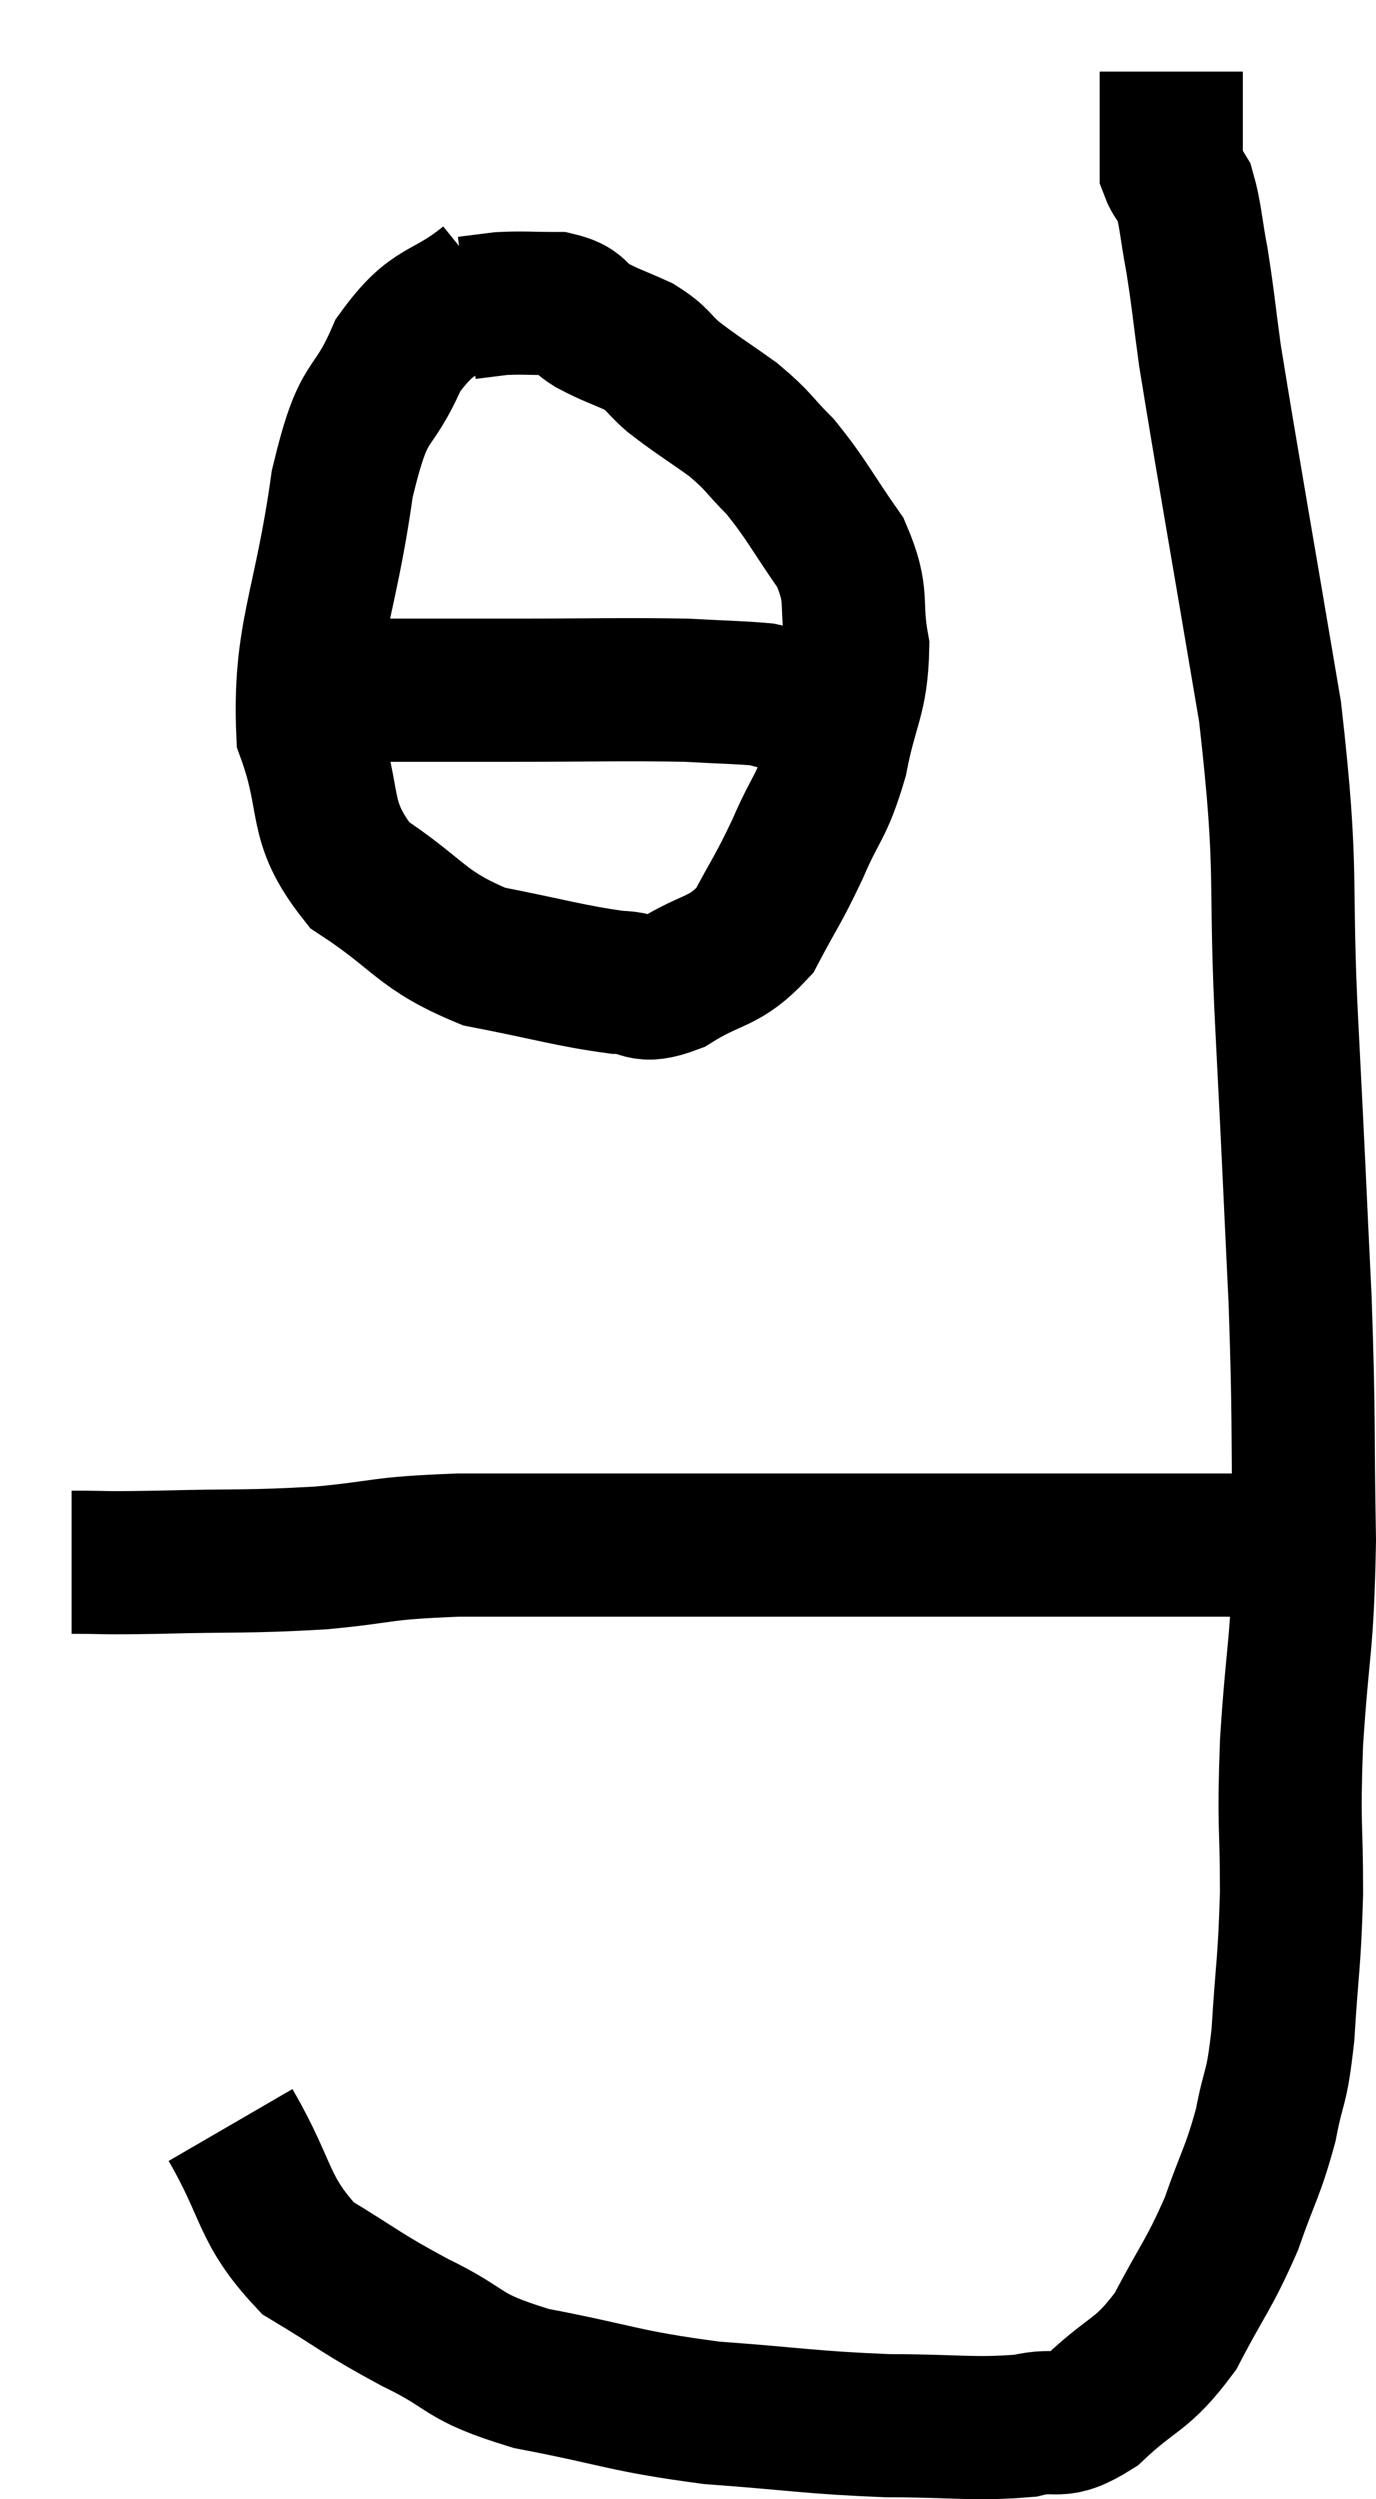 <svg xmlns="http://www.w3.org/2000/svg" viewBox="12.5 4.94 19.22 34.907" width="19.22" height="34.907"><path d="M 13.5 26.76 C 14.1 26.76, 13.83 26.775, 14.7 26.76 C 15.84 26.73, 15.93 26.76, 16.98 26.7 C 17.94 26.61, 17.745 26.565, 18.9 26.52 C 20.25 26.52, 20.37 26.52, 21.6 26.52 C 22.71 26.52, 22.47 26.52, 23.82 26.52 C 25.41 26.52, 25.74 26.52, 27 26.52 C 27.93 26.52, 28.05 26.52, 28.86 26.52 C 29.55 26.52, 29.85 26.52, 30.24 26.52 C 30.33 26.52, 30.375 26.52, 30.42 26.52 L 30.42 26.52" fill="none" stroke="black" stroke-width="2"></path><path d="M 15.72 34.62 C 16.26 35.55, 16.155 35.79, 16.8 36.48 C 17.55 36.93, 17.52 36.96, 18.3 37.38 C 19.11 37.77, 18.885 37.845, 19.92 38.16 C 21.18 38.4, 21.195 38.475, 22.44 38.64 C 23.67 38.73, 23.805 38.775, 24.9 38.82 C 25.86 38.82, 26.1 38.88, 26.82 38.82 C 27.3 38.7, 27.255 38.91, 27.78 38.58 C 28.35 38.04, 28.44 38.145, 28.92 37.5 C 29.31 36.75, 29.385 36.72, 29.7 36 C 29.94 35.31, 30 35.28, 30.18 34.62 C 30.3 33.99, 30.33 34.17, 30.42 33.36 C 30.48 32.37, 30.51 32.4, 30.54 31.38 C 30.54 30.33, 30.495 30.51, 30.54 29.28 C 30.63 27.87, 30.69 28.005, 30.72 26.46 C 30.69 24.78, 30.72 24.87, 30.66 23.1 C 30.57 21.24, 30.585 21.435, 30.48 19.38 C 30.36 17.13, 30.51 17.25, 30.24 14.88 C 29.82 12.39, 29.655 11.475, 29.4 9.9 C 29.31 9.24, 29.31 9.15, 29.22 8.58 C 29.13 8.1, 29.13 7.935, 29.04 7.62 C 28.95 7.47, 28.905 7.44, 28.86 7.32 C 28.86 7.23, 28.86 7.185, 28.86 7.14 C 28.86 7.14, 28.86 7.215, 28.86 7.14 C 28.86 6.99, 28.86 7.11, 28.86 6.84 C 28.86 6.45, 28.86 6.285, 28.86 6.06 C 28.86 6, 28.86 5.97, 28.86 5.94 L 28.86 5.94" fill="none" stroke="black" stroke-width="2"></path><path d="M 19.32 8.88 C 18.69 9.39, 18.57 9.195, 18.06 9.9 C 17.67 10.8, 17.595 10.38, 17.28 11.7 C 17.04 13.44, 16.74 13.815, 16.8 15.18 C 17.16 16.17, 16.905 16.38, 17.52 17.16 C 18.39 17.73, 18.36 17.925, 19.26 18.3 C 20.19 18.48, 20.46 18.57, 21.12 18.66 C 21.51 18.66, 21.42 18.84, 21.9 18.66 C 22.47 18.3, 22.605 18.405, 23.04 17.94 C 23.34 17.37, 23.355 17.4, 23.64 16.8 C 23.91 16.17, 23.97 16.245, 24.18 15.54 C 24.33 14.76, 24.465 14.7, 24.48 13.98 C 24.36 13.32, 24.51 13.29, 24.24 12.66 C 23.82 12.06, 23.775 11.925, 23.4 11.46 C 23.07 11.13, 23.115 11.115, 22.74 10.8 C 22.32 10.5, 22.23 10.455, 21.9 10.2 C 21.66 9.99, 21.705 9.96, 21.42 9.78 C 21.09 9.63, 21.045 9.63, 20.76 9.48 C 20.52 9.33, 20.595 9.255, 20.28 9.18 C 19.89 9.18, 19.815 9.165, 19.5 9.18 C 19.26 9.21, 19.14 9.225, 19.02 9.24 L 19.02 9.24" fill="none" stroke="black" stroke-width="2"></path><path d="M 16.86 14.46 C 17.16 14.52, 16.77 14.55, 17.46 14.58 C 18.54 14.58, 18.465 14.58, 19.62 14.58 C 20.85 14.58, 21.195 14.565, 22.08 14.58 C 22.62 14.61, 22.815 14.61, 23.16 14.64 C 23.31 14.67, 23.235 14.685, 23.46 14.7 C 23.76 14.7, 23.76 14.7, 24.06 14.7 C 24.36 14.7, 24.465 14.7, 24.66 14.7 L 24.84 14.7" fill="none" stroke="black" stroke-width="2"></path></svg>